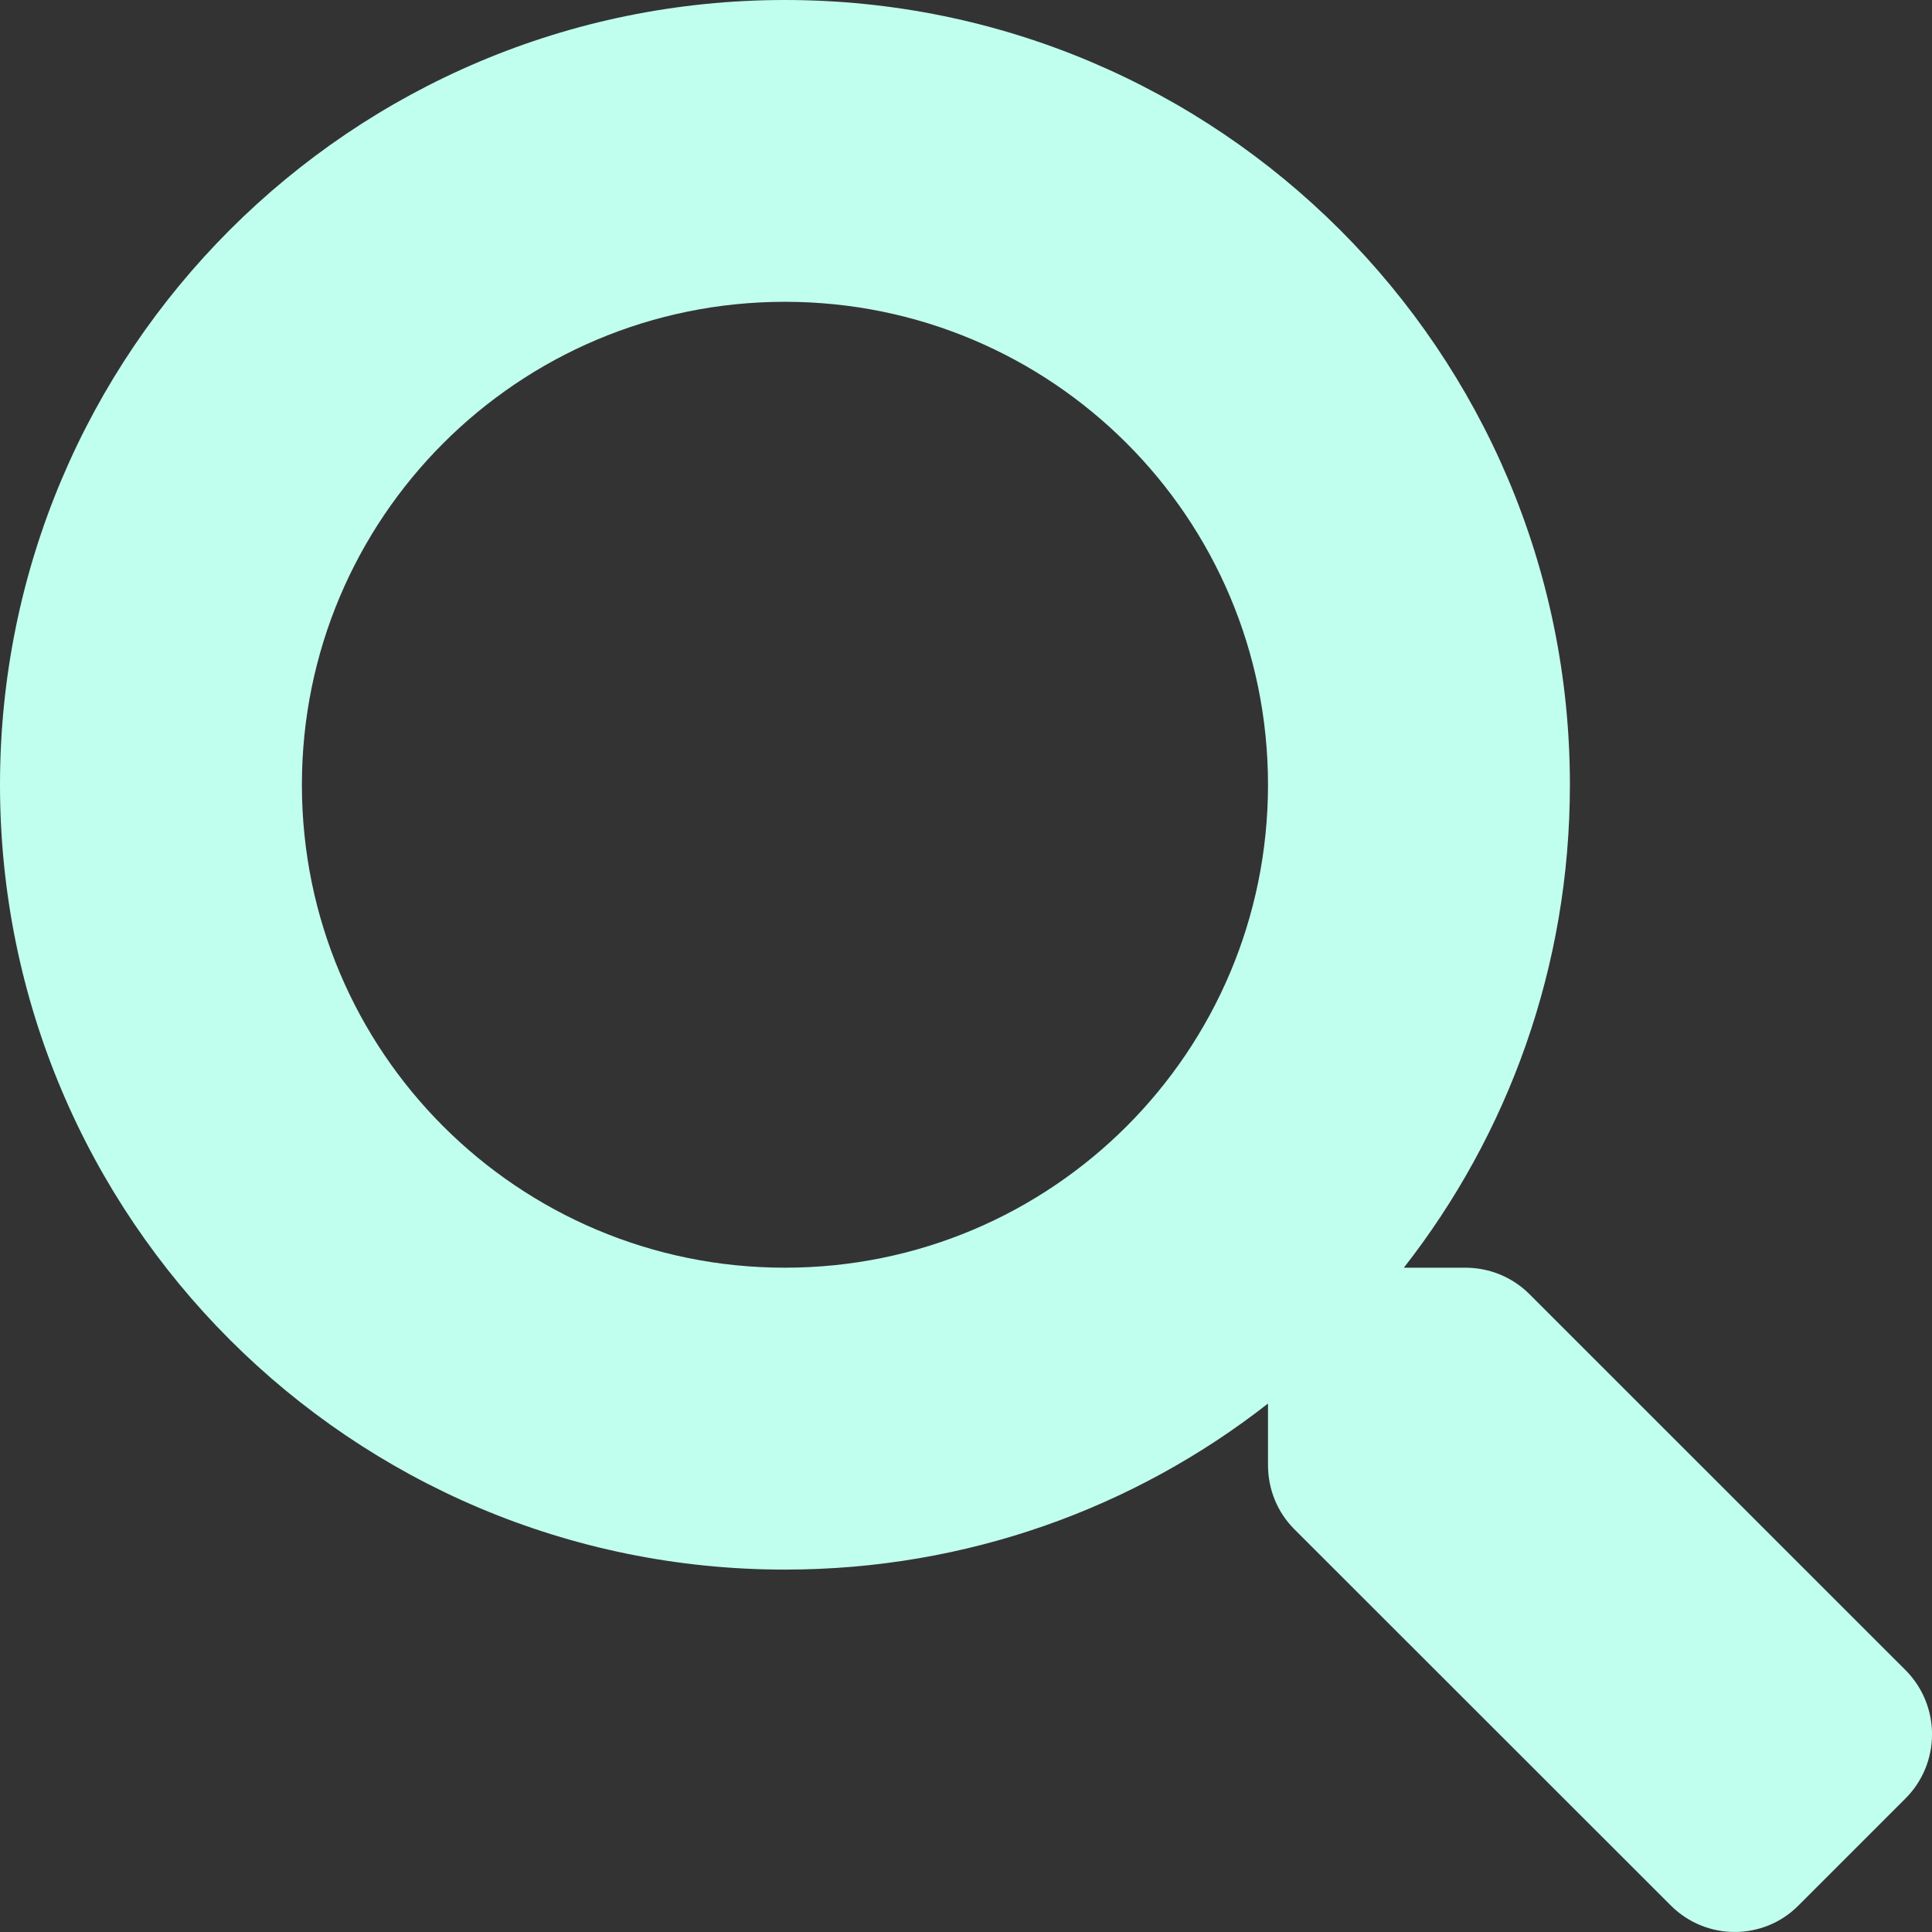 <svg width="19" height="19" viewBox="0 0 19 19" fill="#c0ffee" xmlns="http://www.w3.org/2000/svg">
<rect x="0" y="0" width="19" height="19" fill="#333333" stroke="none"/>
<path d="M18.742 16.427L15.041 12.727C14.874 12.56 14.648 12.467 14.411 12.467H13.806C14.83 11.158 15.439 9.51 15.439 7.718C15.439 3.455 11.983 0 7.719 0C3.455 0 0 3.455 0 7.718C0 11.981 3.455 15.436 7.719 15.436C9.512 15.436 11.16 14.828 12.47 13.803V14.408C12.47 14.646 12.562 14.872 12.729 15.039L16.43 18.738C16.778 19.087 17.343 19.087 17.688 18.738L18.738 17.688C19.087 17.34 19.087 16.776 18.742 16.427ZM7.719 12.467C5.095 12.467 2.969 10.345 2.969 7.718C2.969 5.095 5.092 2.968 7.719 2.968C10.343 2.968 12.47 5.091 12.47 7.718C12.47 10.341 10.347 12.467 7.719 12.467Z"/>
</svg>
